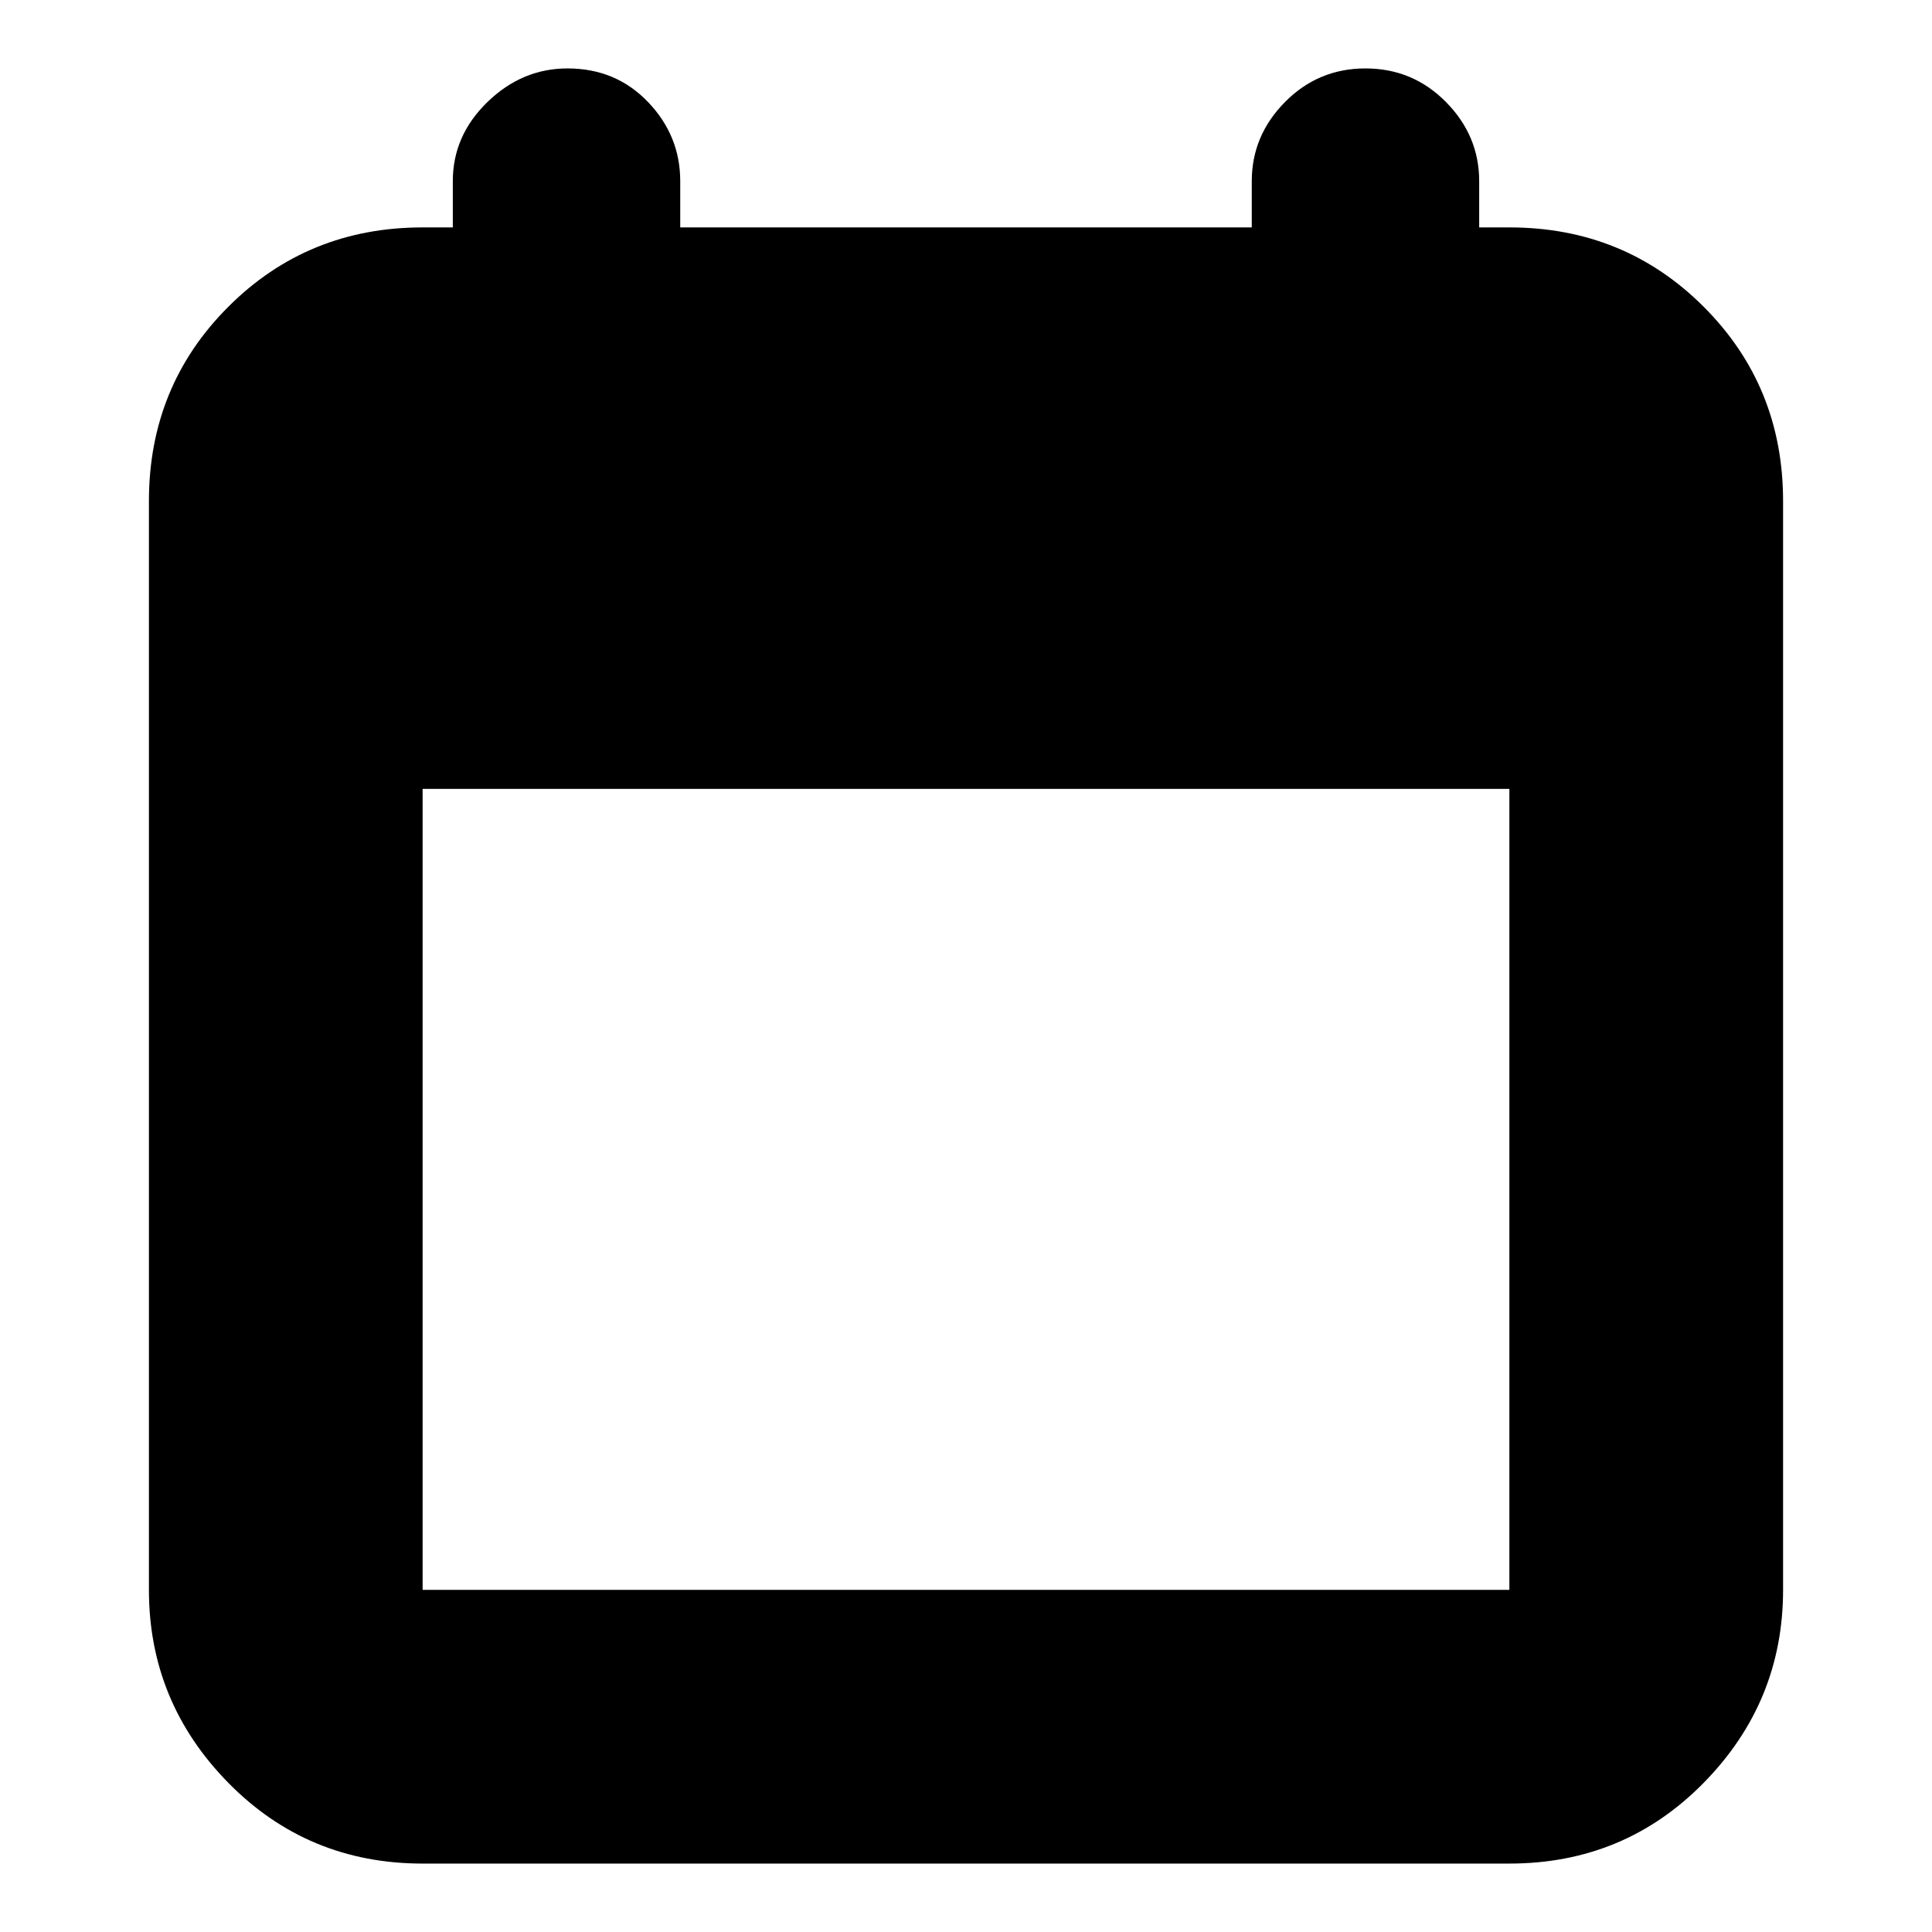 <svg xmlns="http://www.w3.org/2000/svg" height="24" viewBox="0 -960 960 960" width="24"><path d="M210-34q-57.12 0-96.56-40.14Q74-114.28 74-170v-541q0-57.13 39.44-96.56Q152.88-847 210-847h15v-23q0-22.6 17.2-39.3Q259.4-926 282-926q24 0 40 16.7t16 39.3v23h284v-23q0-22.6 16.5-39.3 16.5-16.7 40-16.7t40 16.7Q735-892.6 735-870v23h15q57.13 0 96.56 39.44Q886-768.13 886-711v541q0 55.72-39.44 95.86Q807.13-34 750-34H210Zm0-136h540v-398H210v398Z"/></svg>